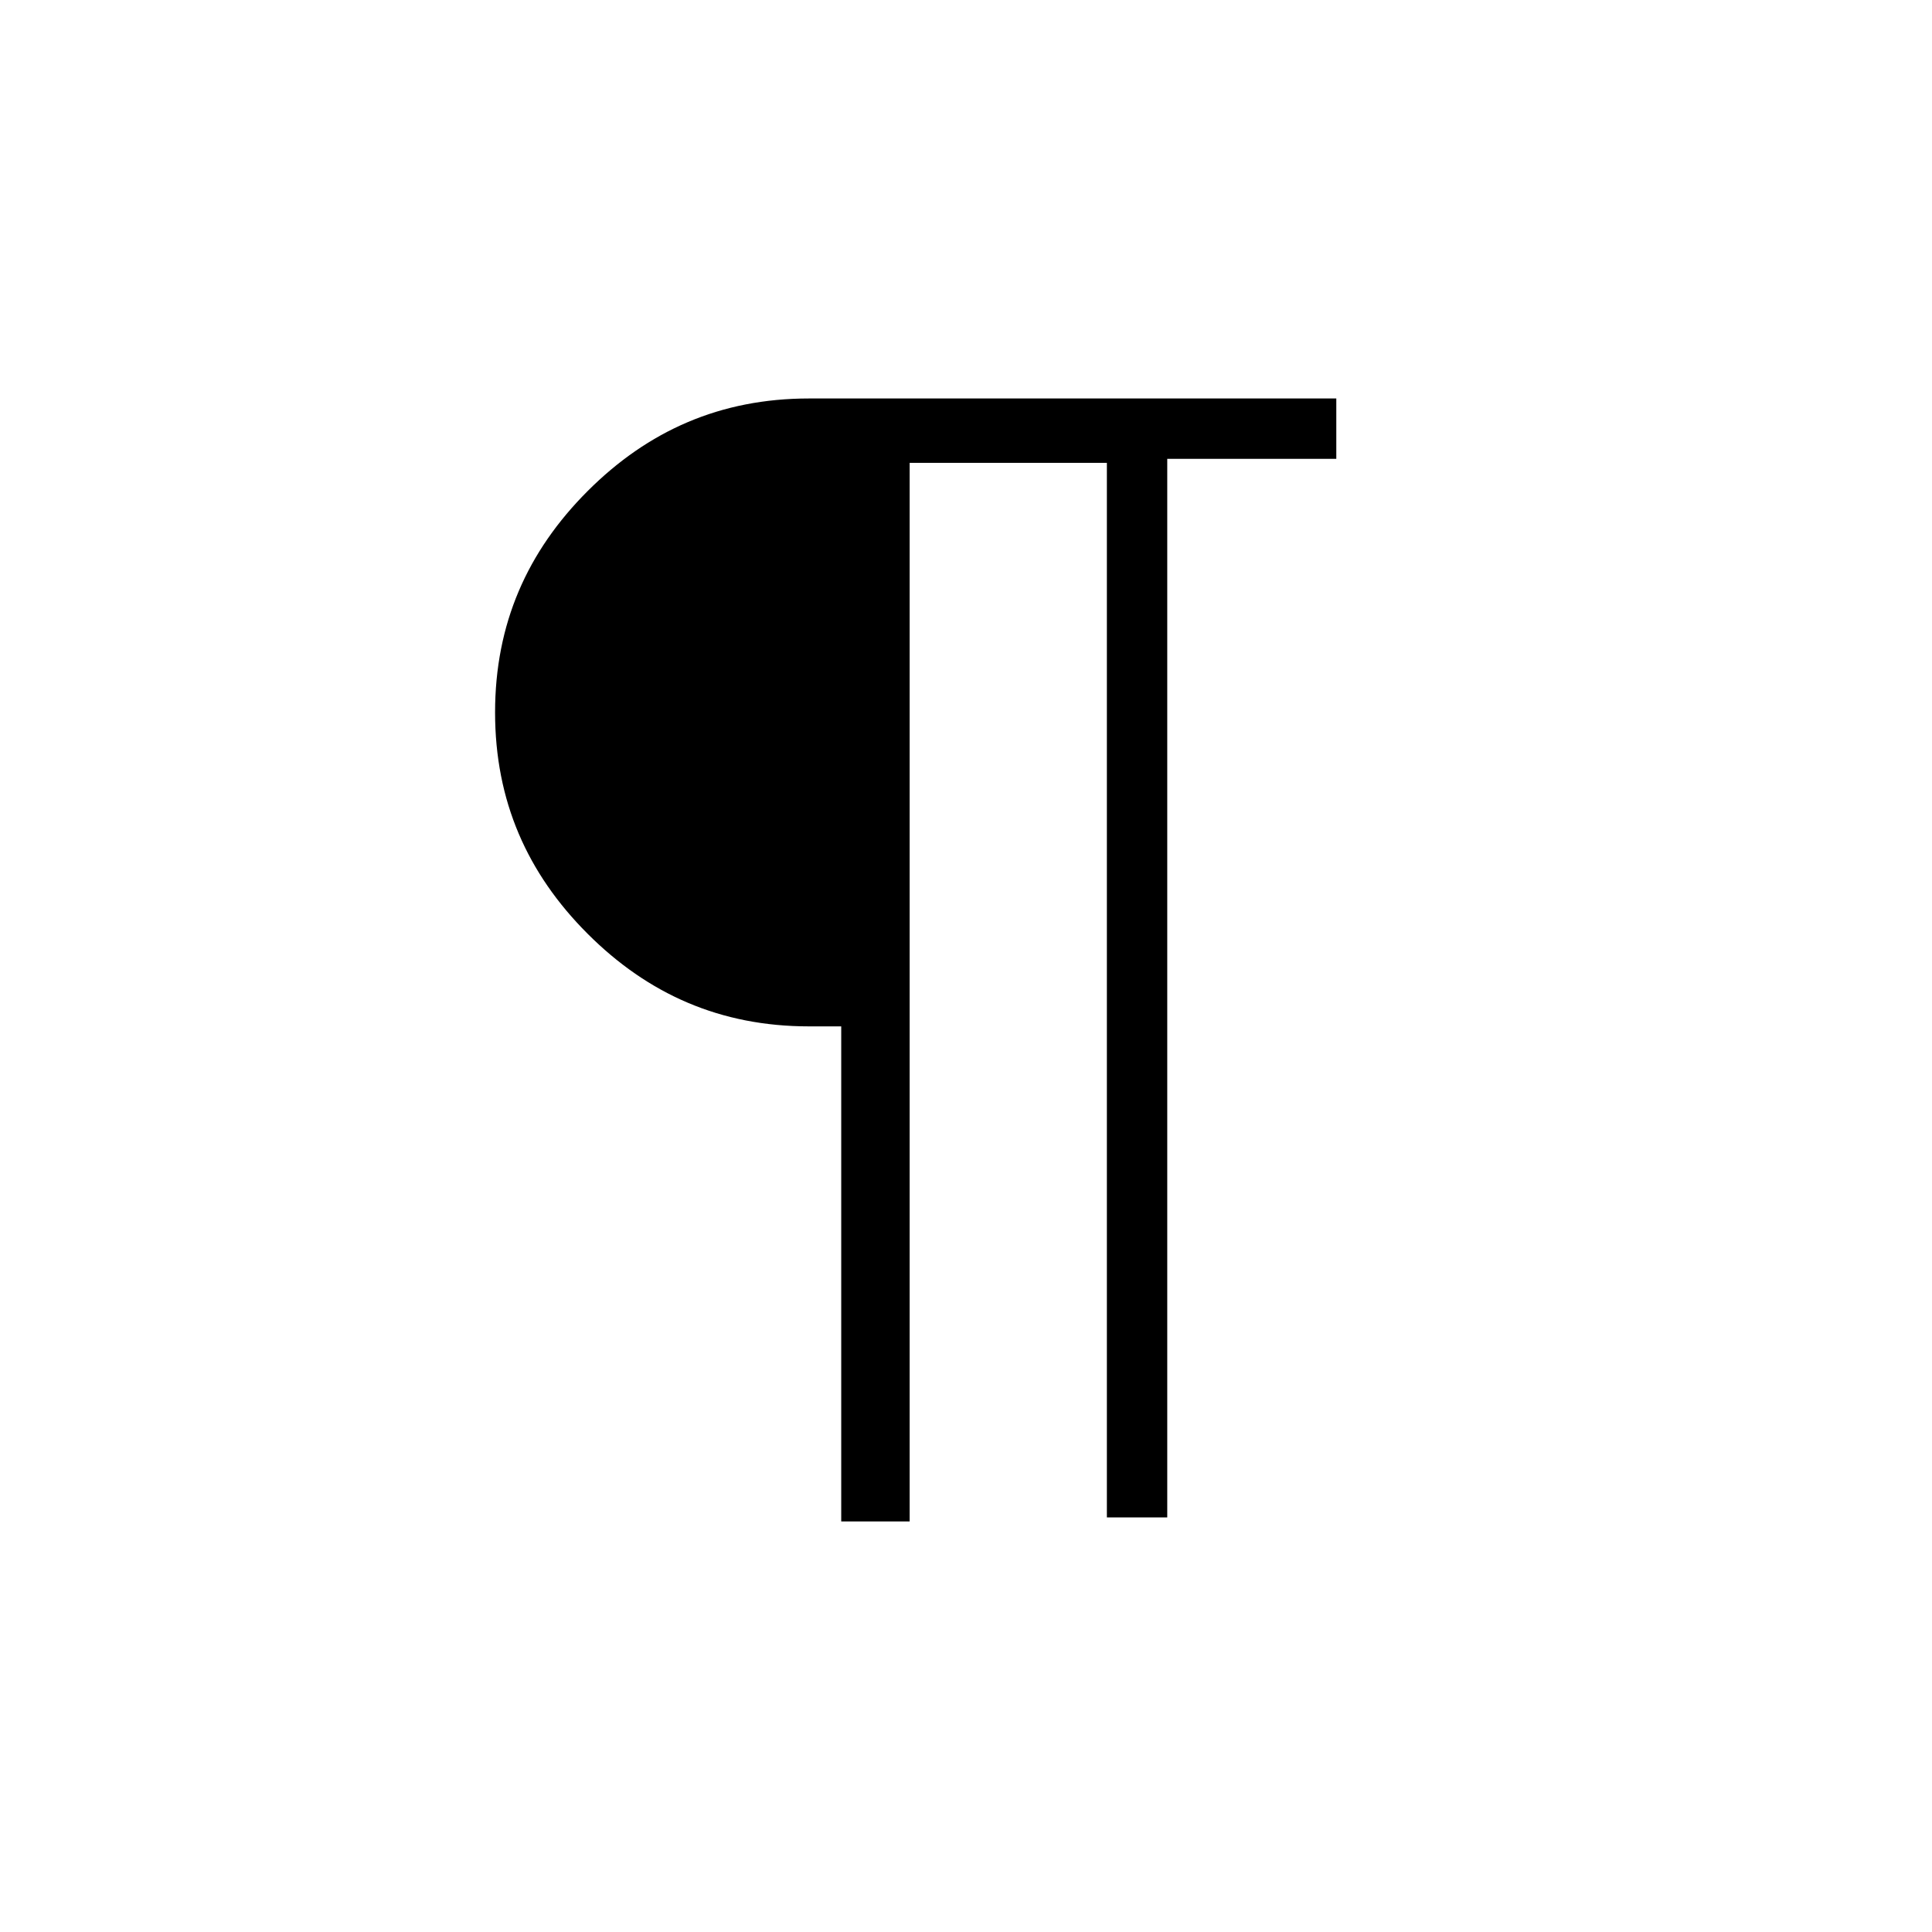 <?xml version="1.0" encoding="utf-8"?>
<!-- Generator: Adobe Illustrator 26.3.1, SVG Export Plug-In . SVG Version: 6.00 Build 0)  -->
<svg version="1.1" id="Слой_1" xmlns="http://www.w3.org/2000/svg" xmlns:xlink="http://www.w3.org/1999/xlink" x="0px" y="0px"
	 viewBox="0 0 48 48" style="enable-background:new 0 0 48 48;" xml:space="preserve">
<path d="M20.9,37.8V25.5h-0.8c-2.2,0-4-0.8-5.5-2.3s-2.3-3.3-2.3-5.5s0.8-4,2.3-5.5s3.3-2.3,5.5-2.3h13.1v1.5H29v26.3h-1.5V11.5
	h-4.9v26.3C22.5,37.8,20.9,37.8,20.9,37.8z"/>
</svg>
